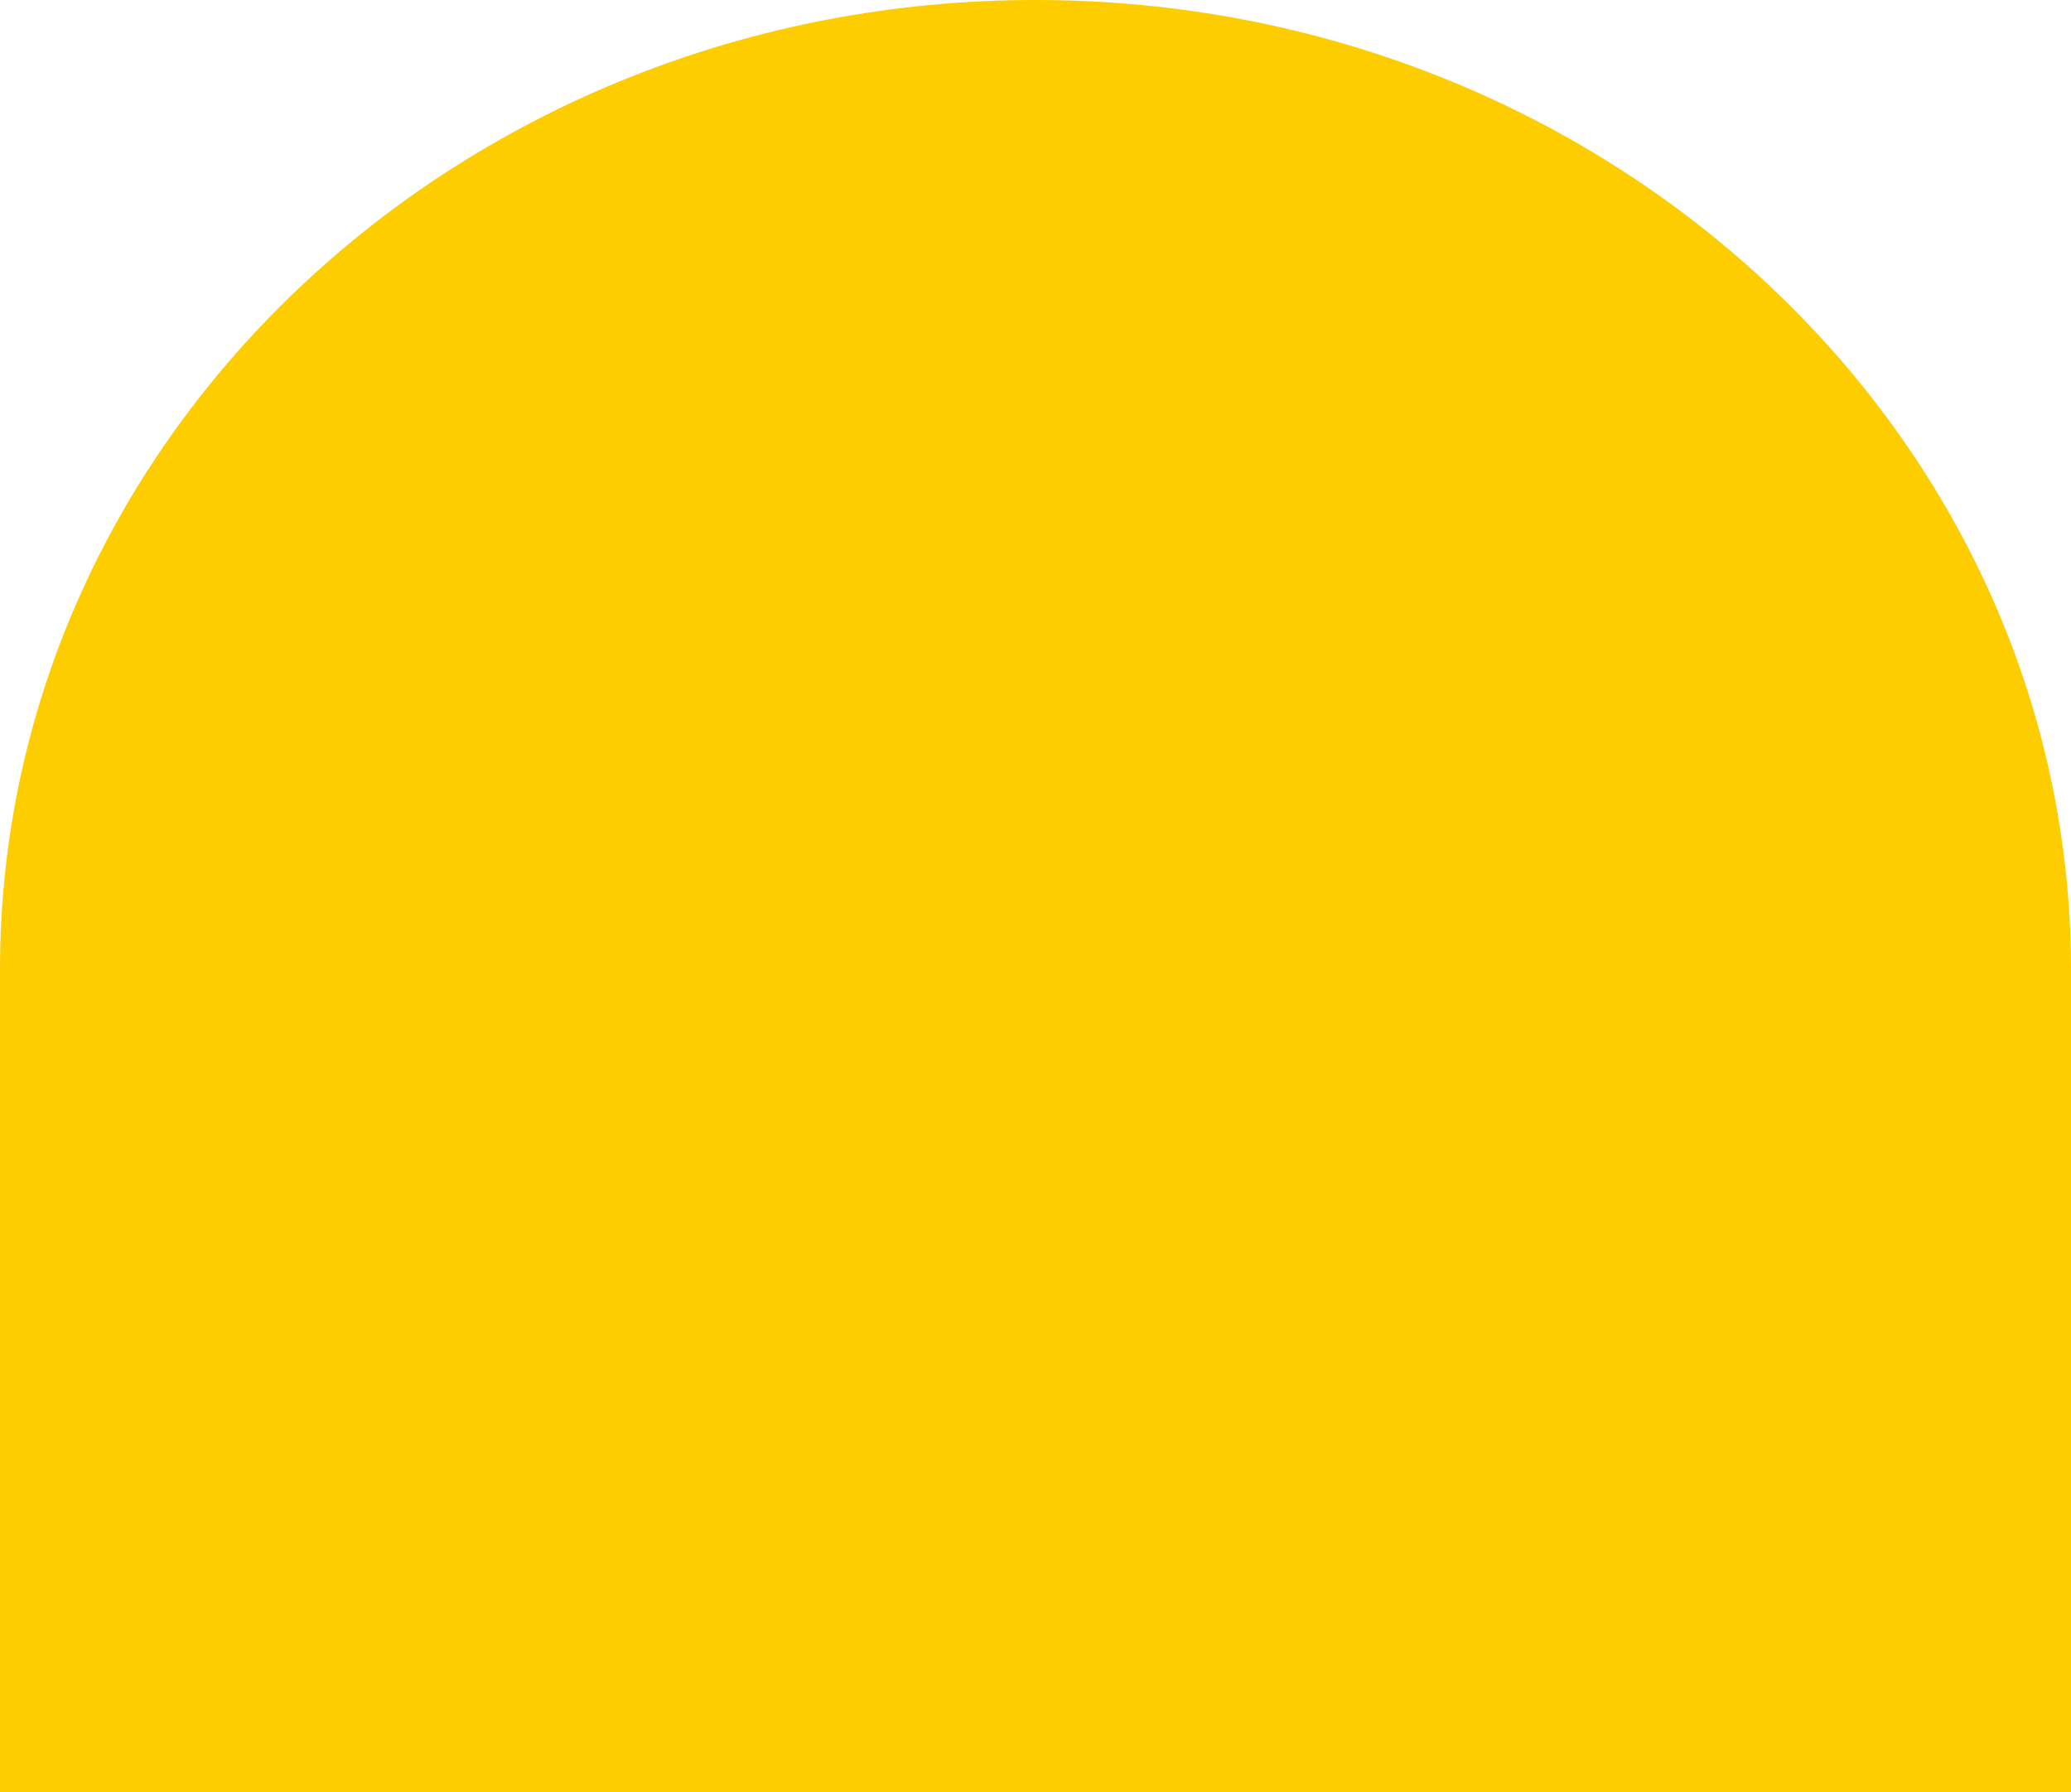 <svg xmlns="http://www.w3.org/2000/svg" viewBox="0 0 415.8 359.77"><defs><style>.cls-1{fill:#fdcd00;}</style></defs><title>Recurso 39</title><g id="Capa_2" data-name="Capa 2"><g id="Iconos"><path class="cls-1" d="M415.8,359.77V194.66C415.8,87.15,322.72,0,207.9,0S0,87.15,0,194.66V359.77Z"/></g></g></svg>